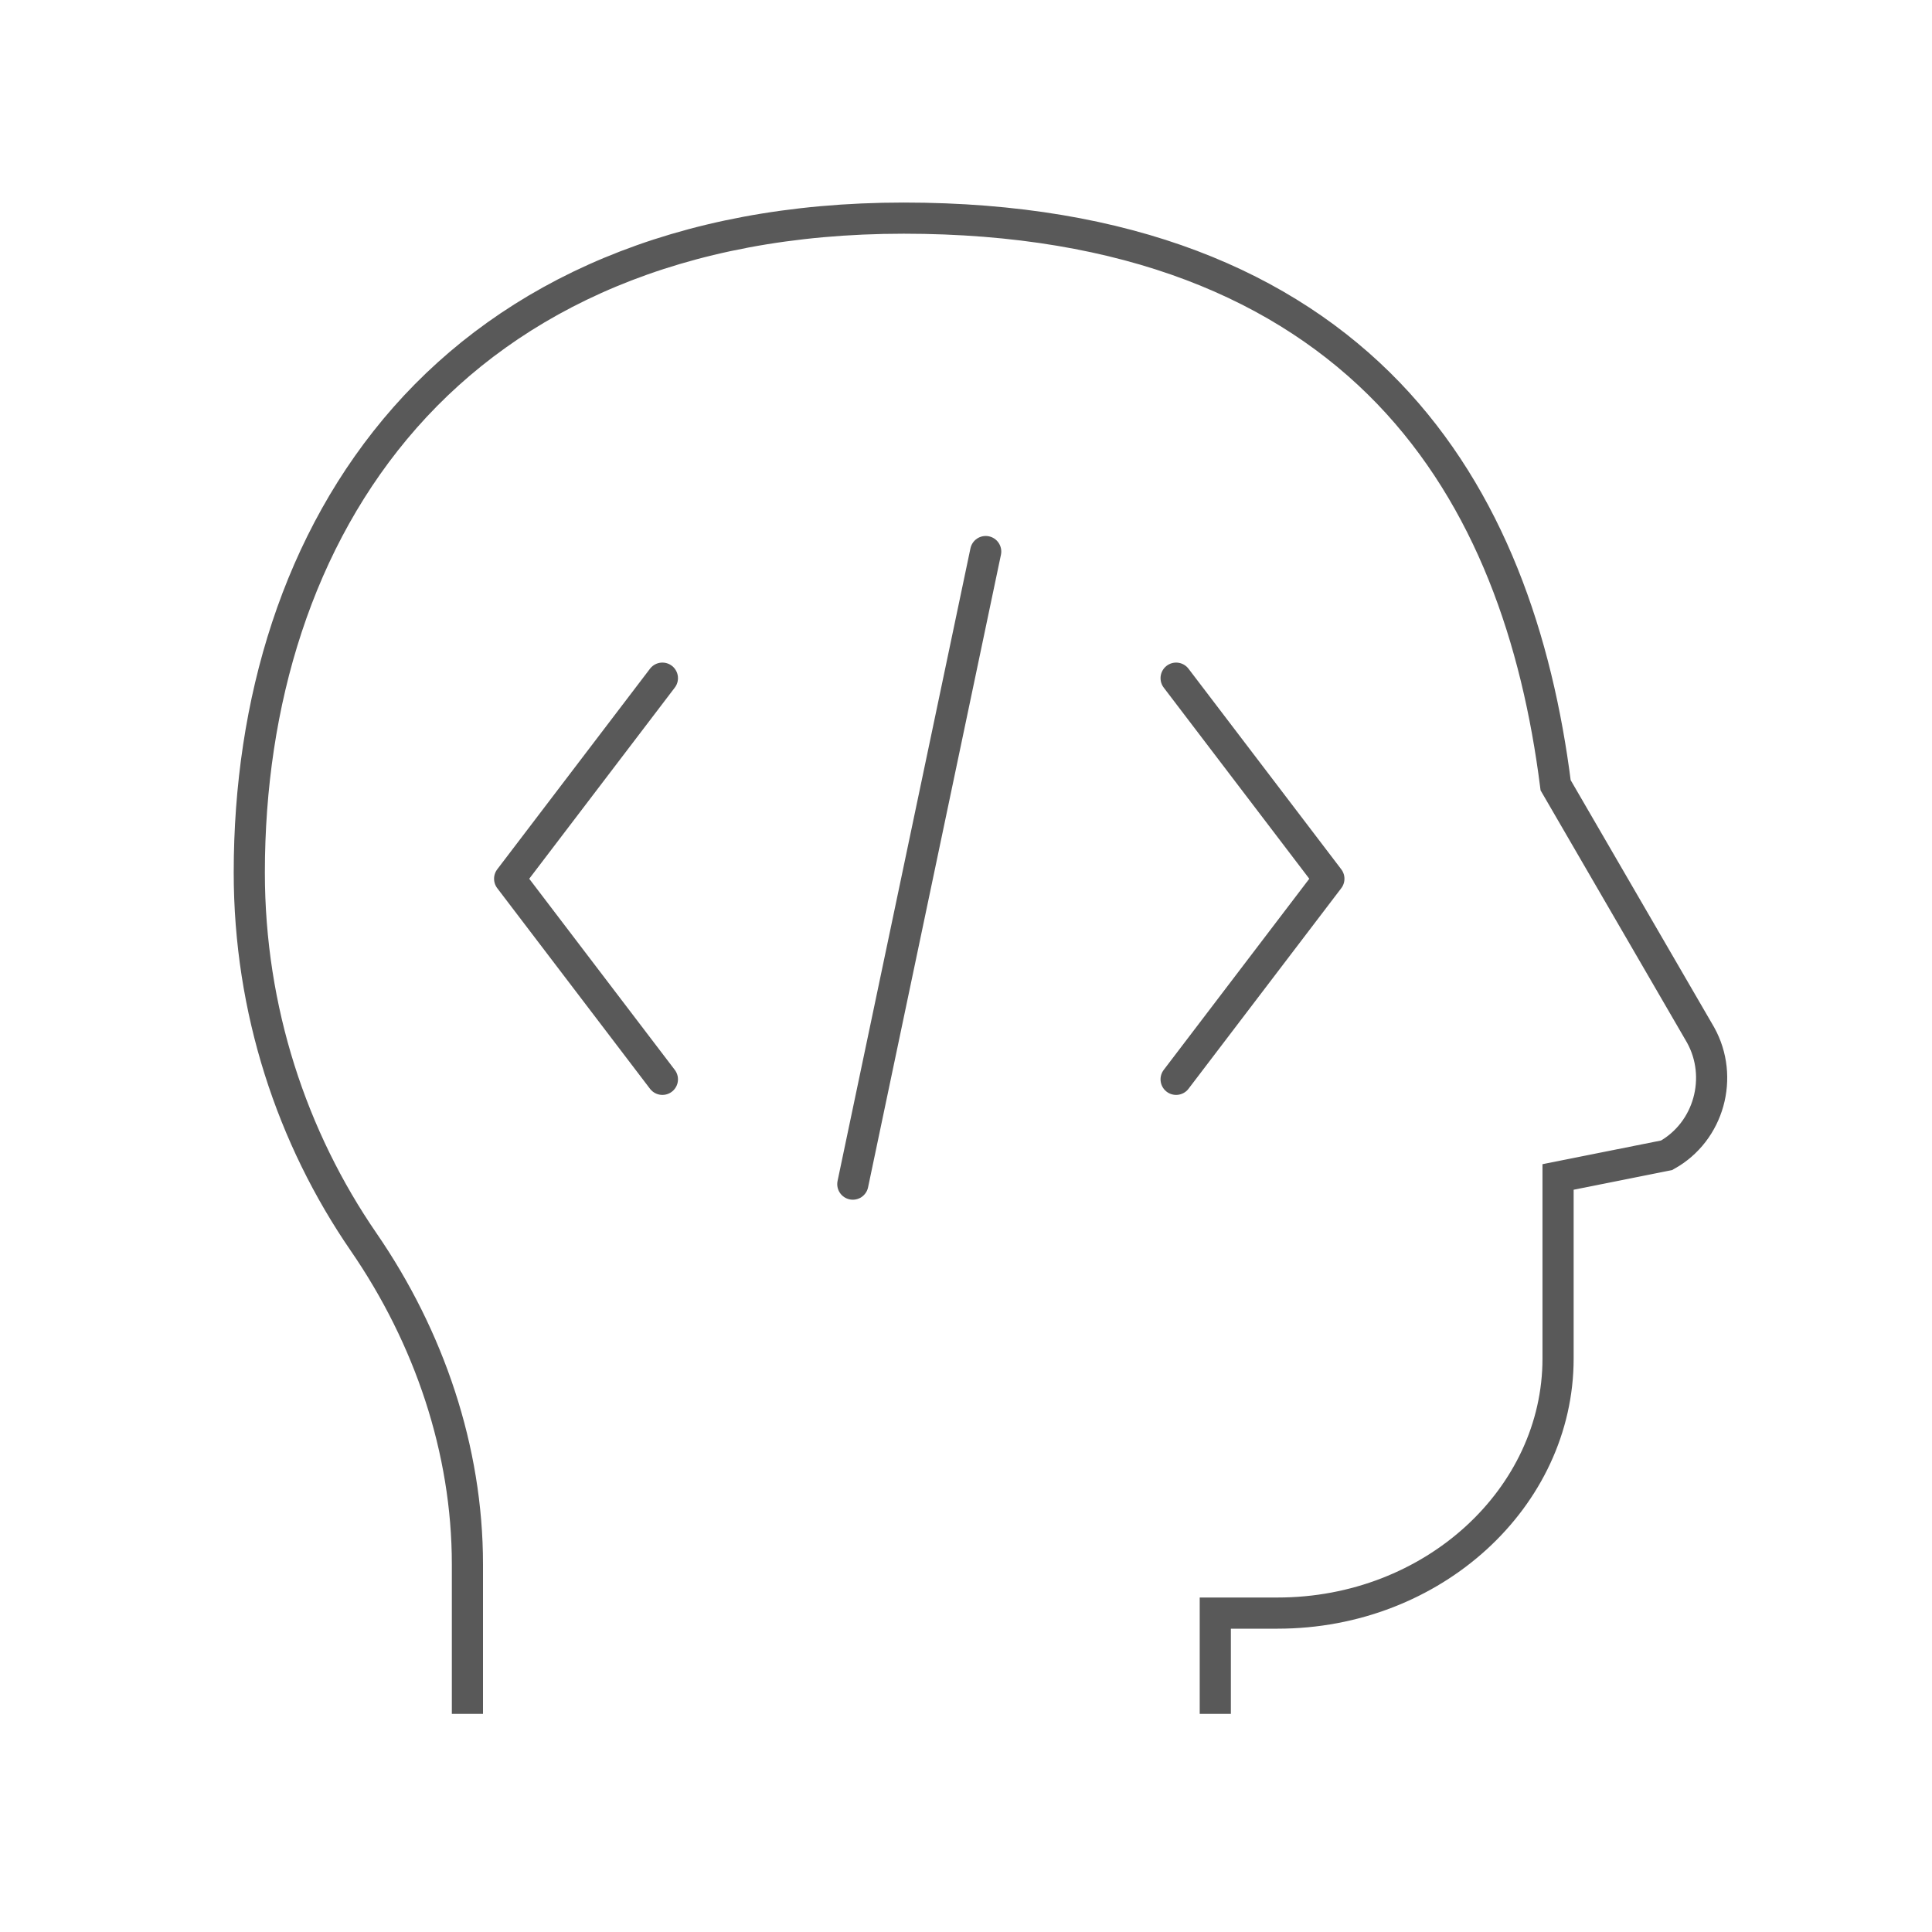 <svg xmlns="http://www.w3.org/2000/svg" width="62" height="62" viewBox="0 0 62 62">
    <g fill="none" fill-rule="nonzero" stroke="#595959">
        <path d="M29 7c-7.227 0-12.555 2.492-16 6.398-3.445 3.91-5 9.16-5 14.602 0 4.406 1.363 8.508 3.676 11.867C13.77 42.914 15 46.52 15 50.2V55m24 0v-3.234h2c4.992 0 9-3.71 9-8.168V37.77l3.484-.696c1.364-.758 1.84-2.508 1.09-3.86L49.922 25.2c-.594-4.683-2.117-9.203-5.363-12.582C41.242 9.172 36.199 7 29 7"/>
        <g stroke-linecap="round" stroke-linejoin="round">
            <path d="M21.257 21.763L16.355 28.2l4.902 6.437M37.743 34.637l4.902-6.437-4.902-6.437M31.632 17.7L27.368 38"/>
        </g>
    </g>
</svg>

